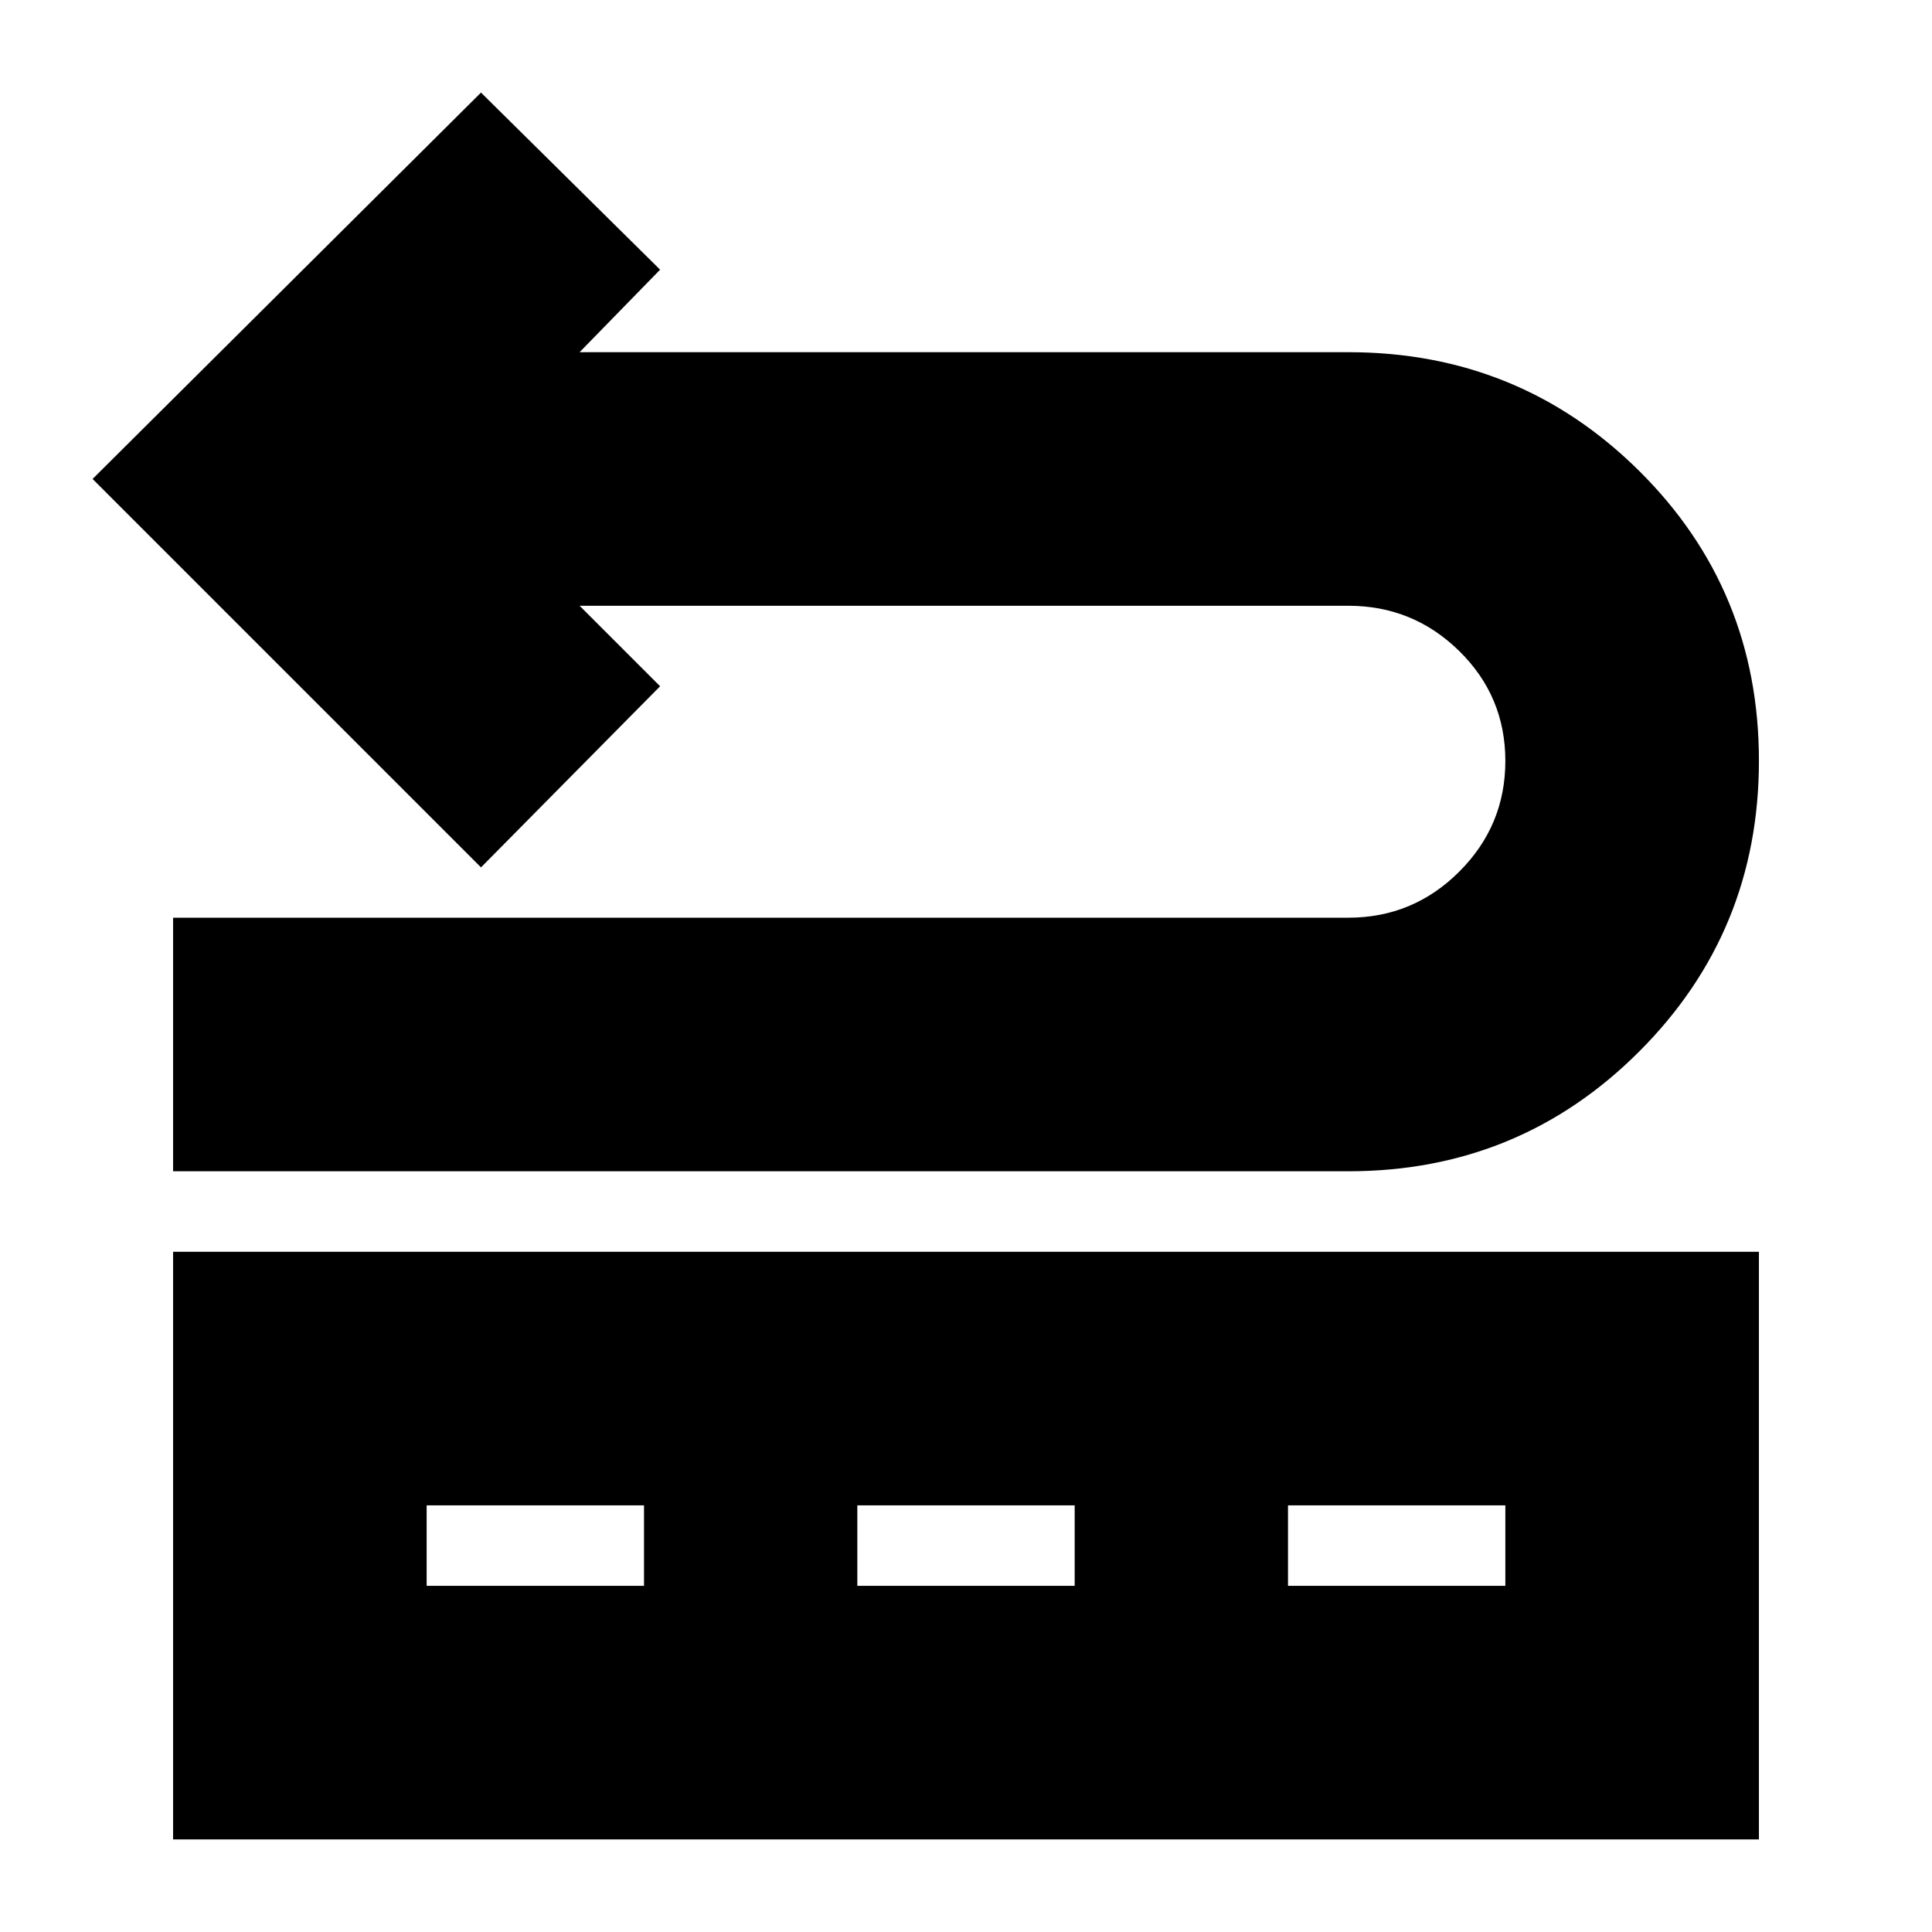 <svg xmlns="http://www.w3.org/2000/svg" height="24" viewBox="0 -960 960 960" width="24"><path d="M86-378v-126h584q32.17 0 55.09-22.88 22.91-22.87 22.91-55 0-32.12-22.91-54.62Q702.17-659 670-659H288l40 40-89 90L46-722l193-192 89 88-40 41h382q85 0 144.5 59T874-582q0 85-59.5 144.5T670-378H86Zm0 332v-292h788v292H86Zm126-126h108v-40H212v40Zm214 0h108v-40H426v40Zm214 0h108v-40H640v40Z"/></svg>